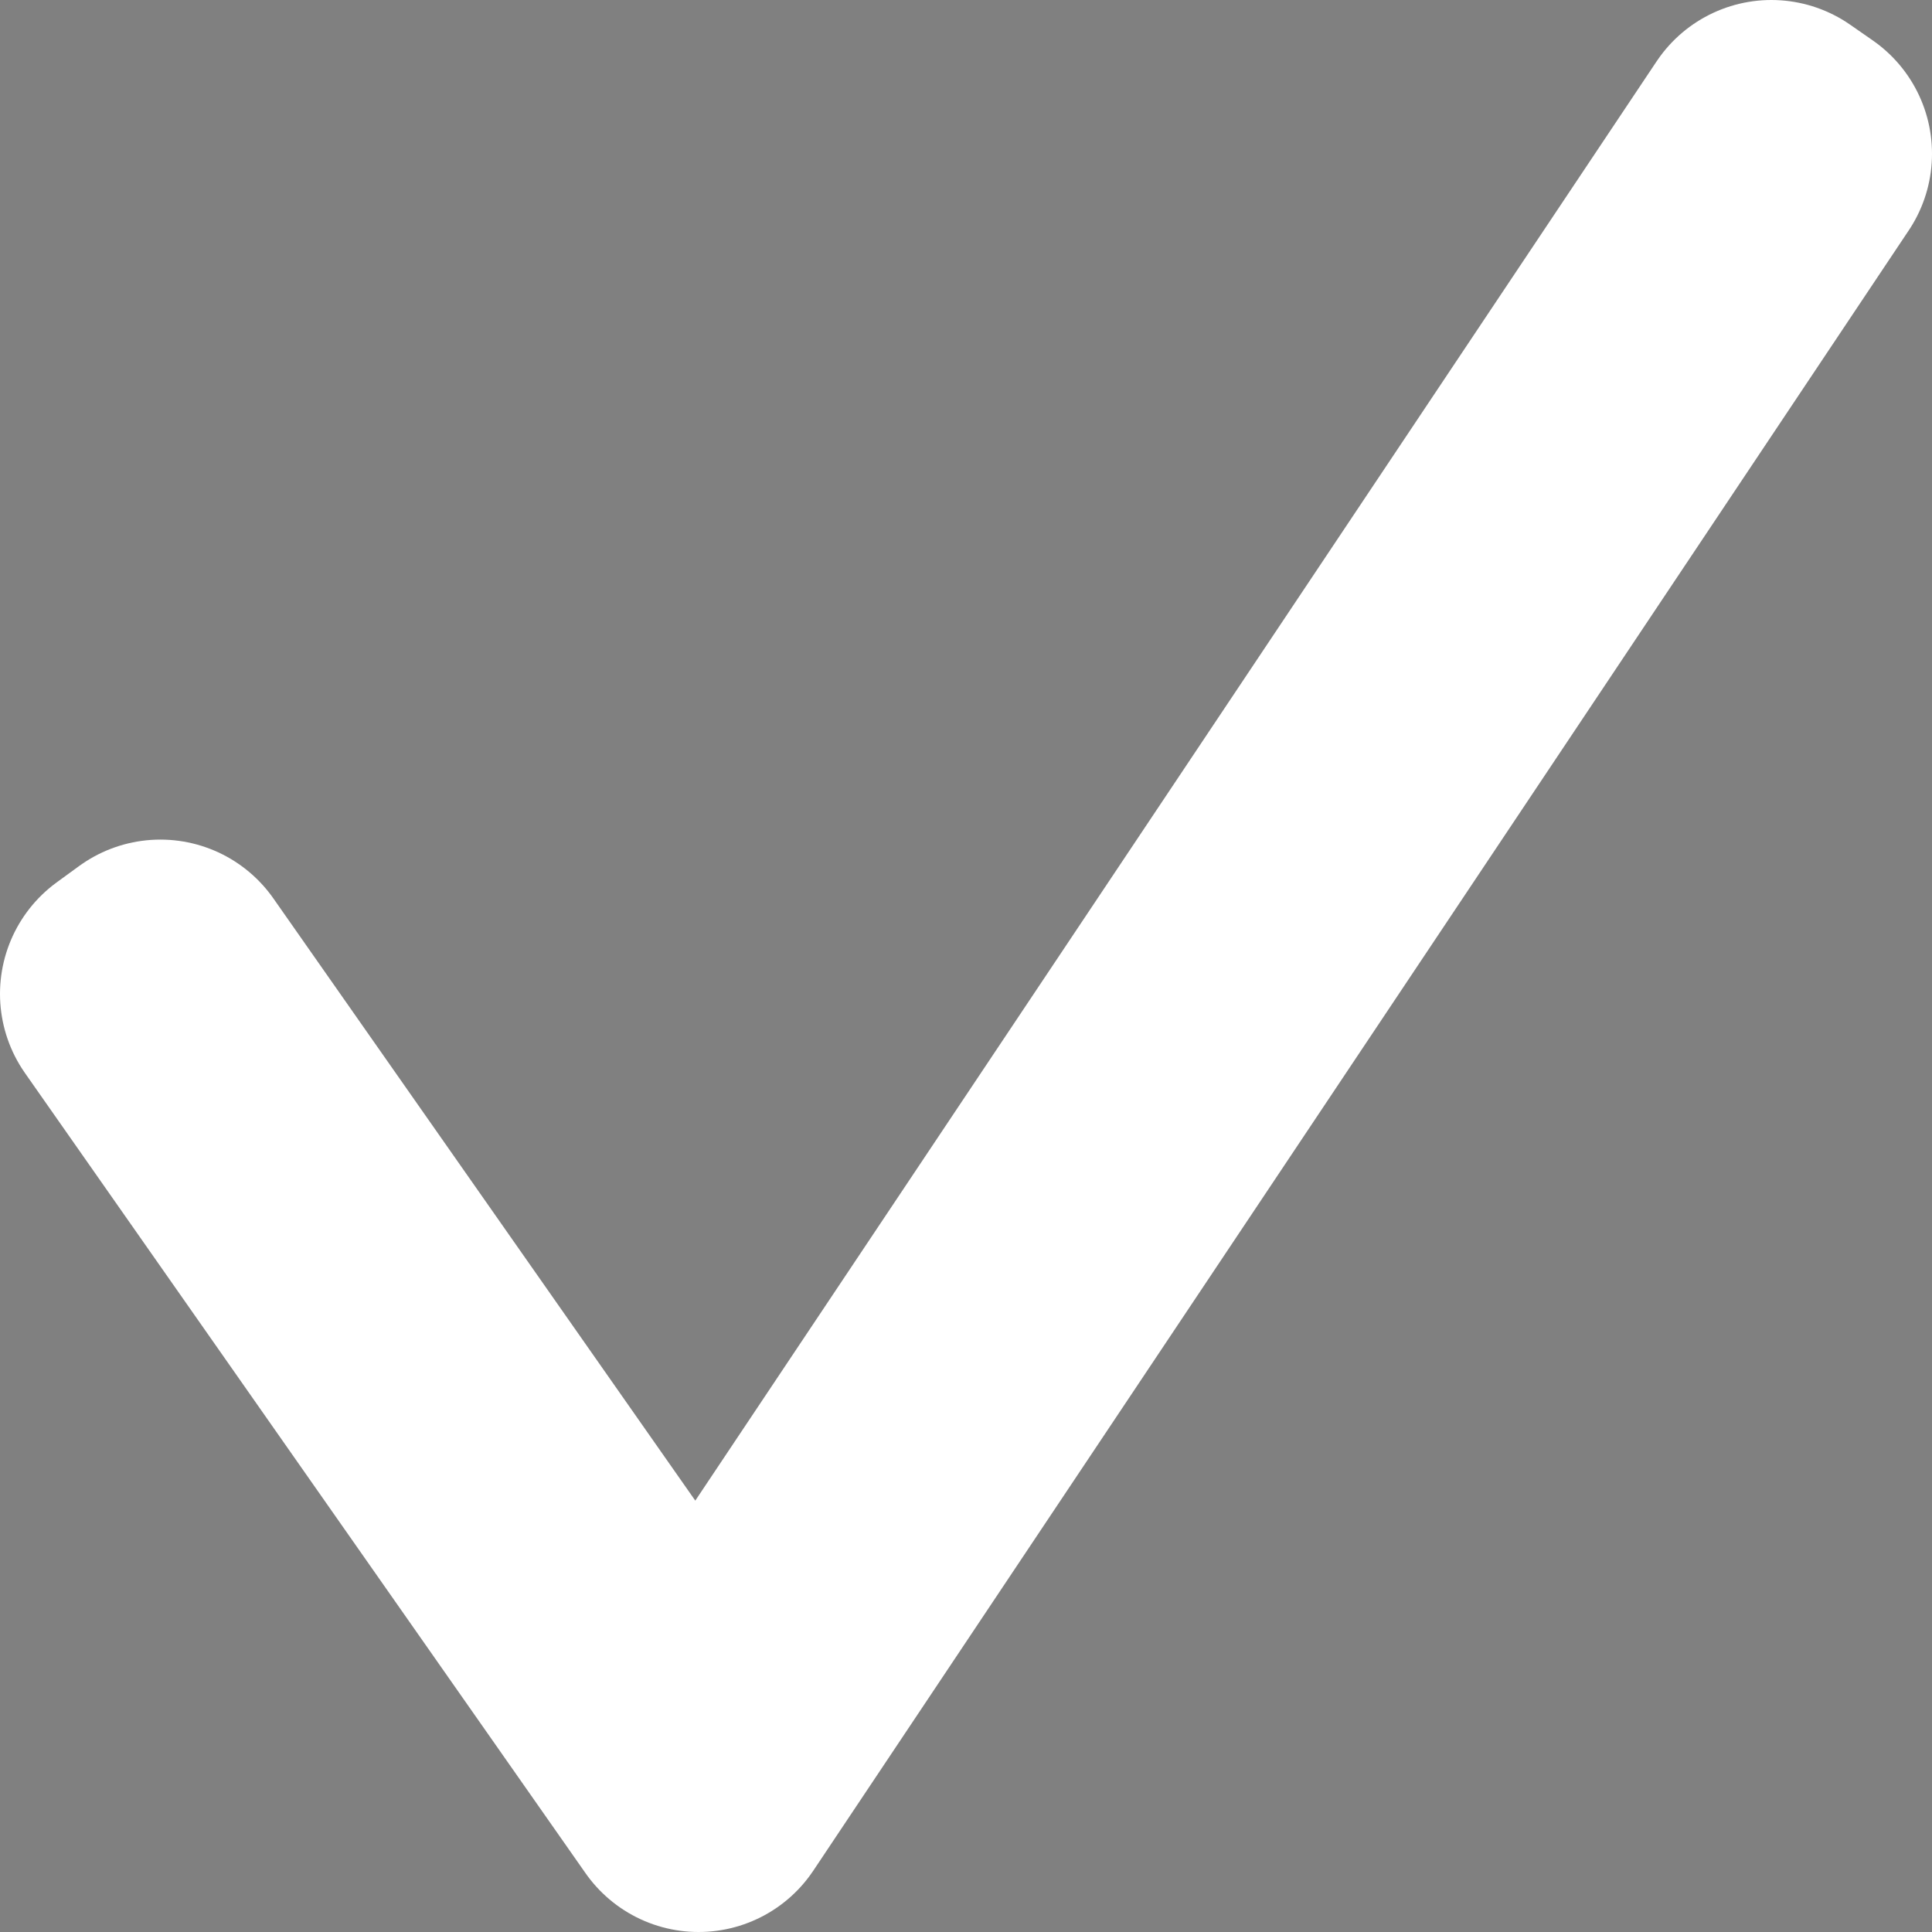 <svg width="14" height="14" viewBox="0 0 14 14" fill="none" xmlns="http://www.w3.org/2000/svg">
<rect x="0" y="0" width="14" height="14" fill="#808080" stroke="none"/>
<path d="M13 1.114L5.062 13L1 7.202L1.162 7.084L5.058 12.645L12.836 1L13 1.114Z" fill="black" stroke="white" stroke-width="2" stroke-linejoin="round"/>
</svg>
